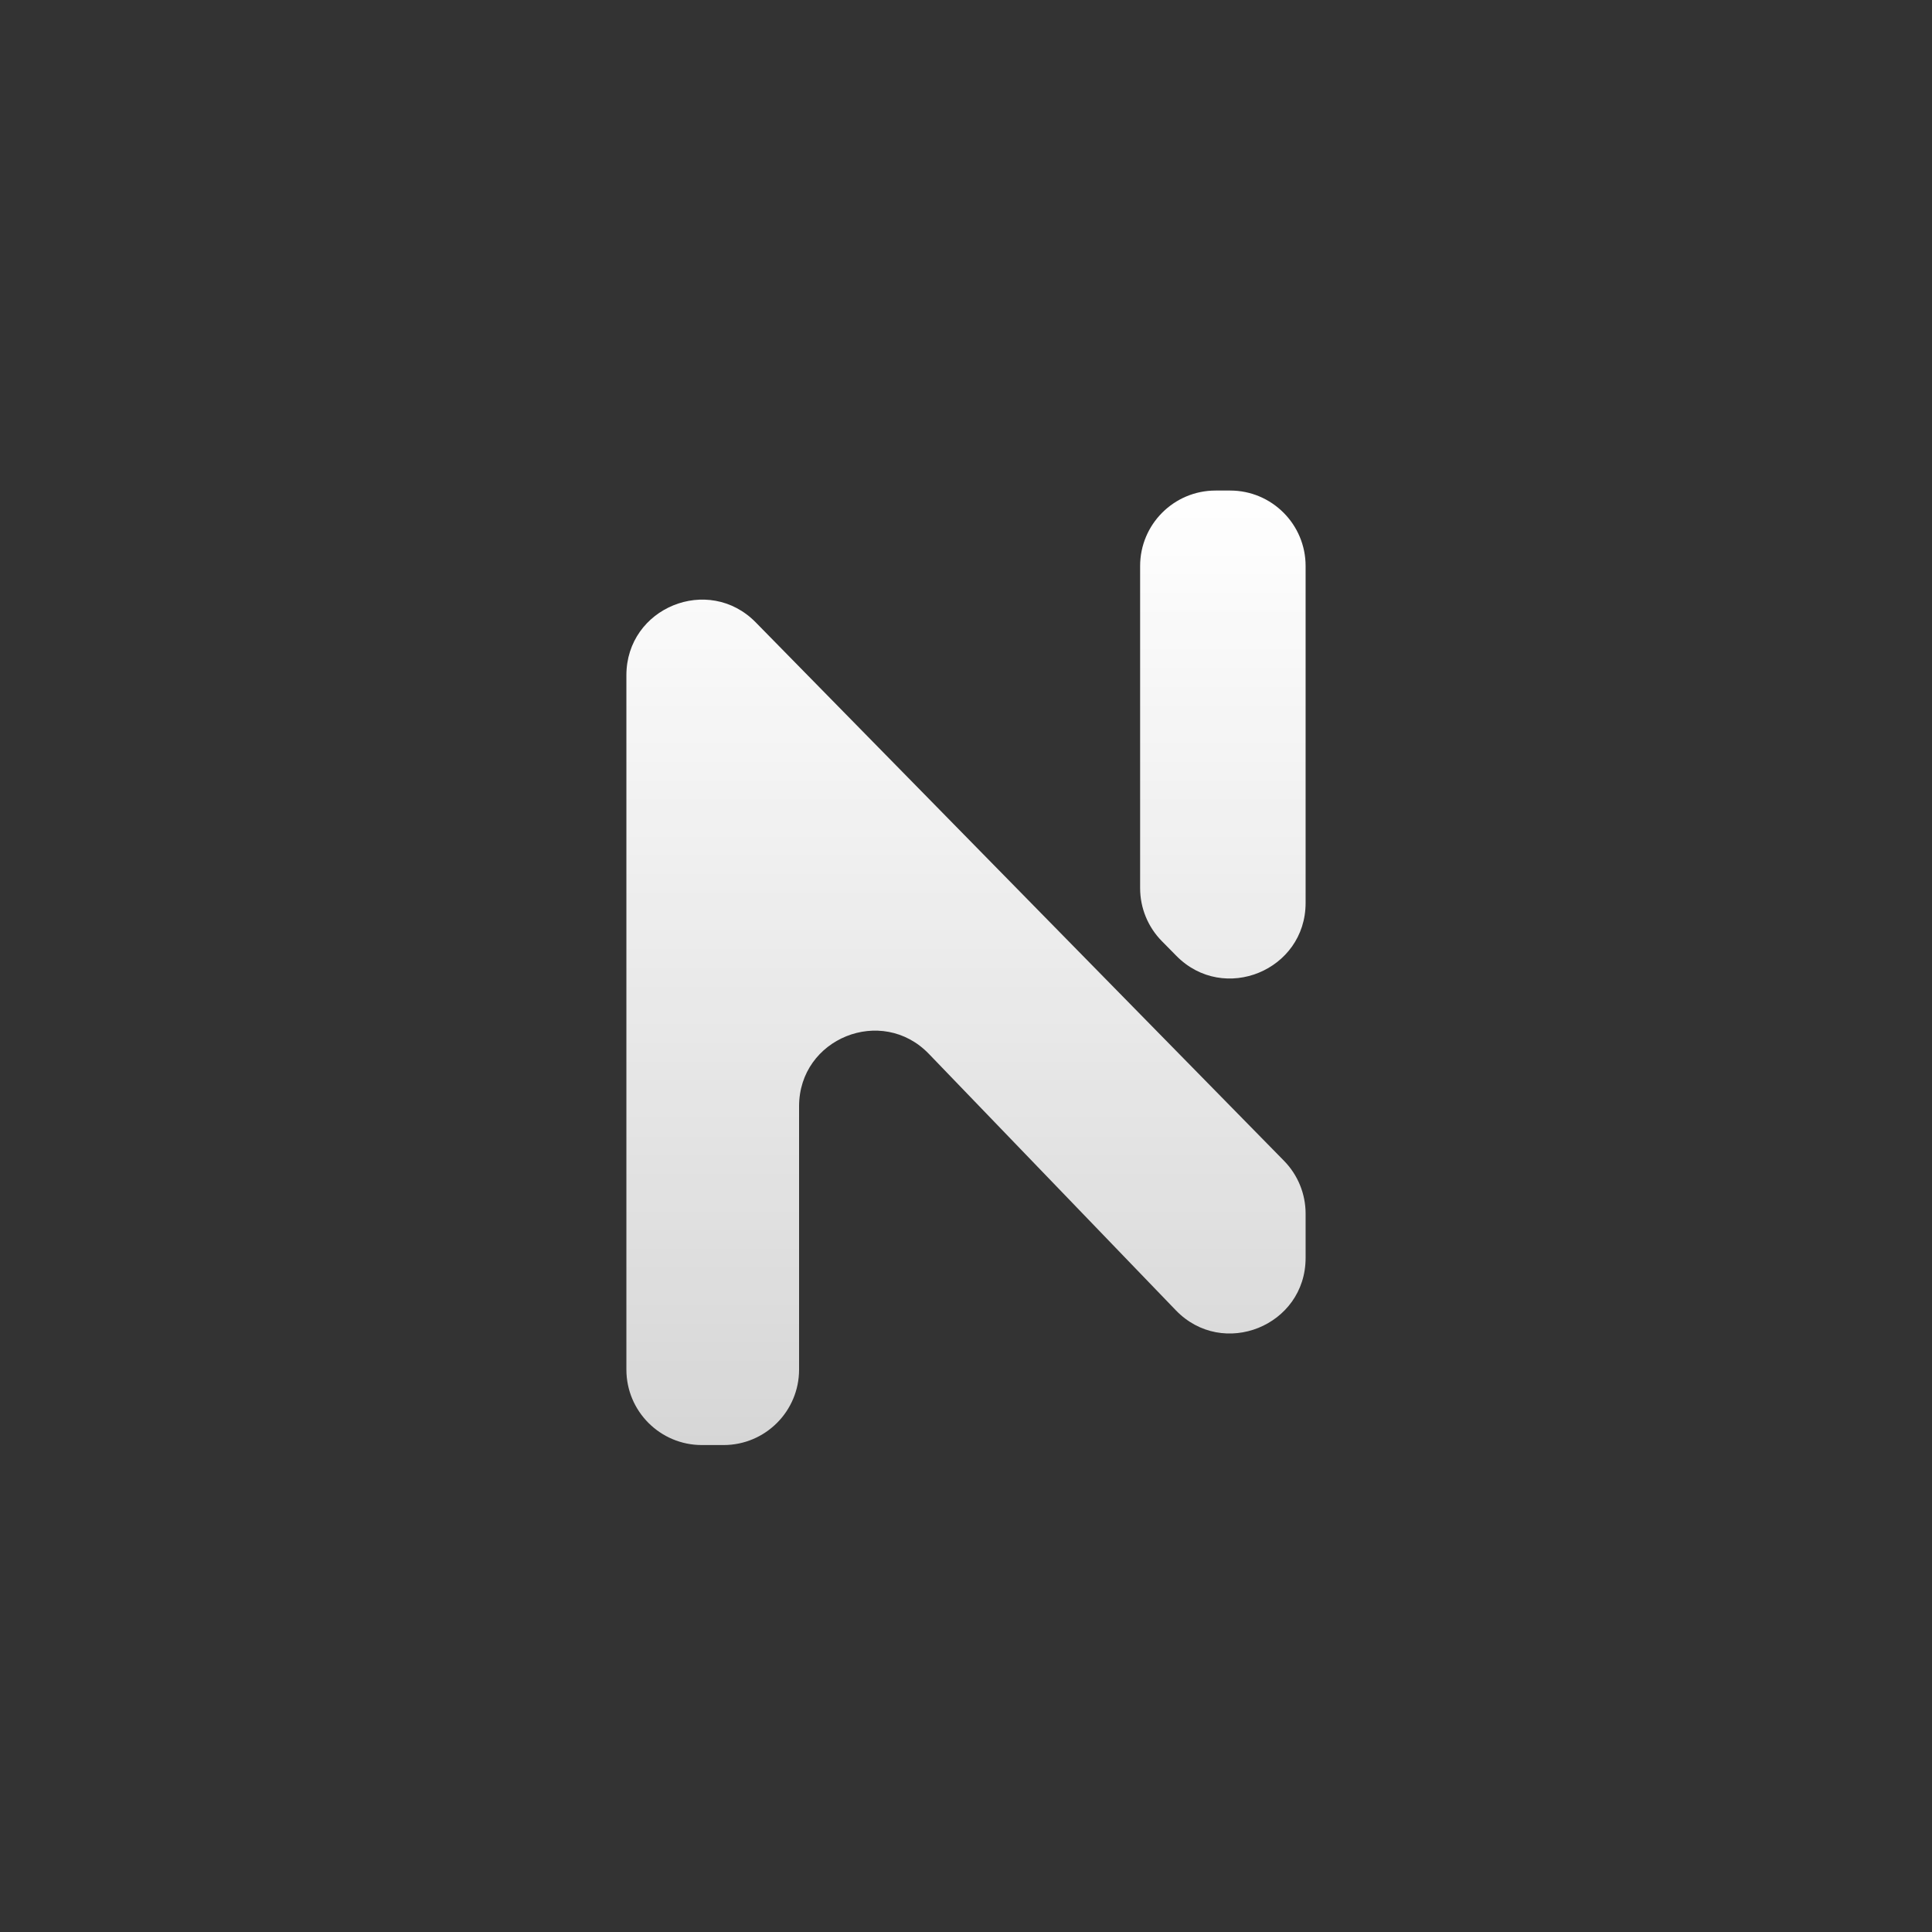 <svg xmlns="http://www.w3.org/2000/svg" xmlns:xlink="http://www.w3.org/1999/xlink" width="512" height="512" fill="none" version="1.1" viewBox="0 0 512 512"><rect x="0" y="0" width="512" height="512" fill="#333333" stroke="none"/><defs><clipPath id="master_svg0_30_0"><rect width="512" height="512" x="0" y="0" rx="0"/></clipPath><linearGradient id="master_svg1_21_2348" x1=".5" x2=".5" y1="0" y2="1"><stop offset="0%" stop-color="#FFF" stop-opacity="1"/><stop offset="100%" stop-color="#FFF" stop-opacity=".8"/></linearGradient></defs><g clip-path="url(#master_svg0_30_0)"><g><path fill="url(#master_svg1_21_2348)" fill-opacity="1" d="M302.144,150L302.144,235.368C302.144,240.624,304.213,245.668,307.903,249.41L311.759,253.321C324.317,266.056,346,257.164,346,239.278L346,150C346,138.954,337.046,130,326,130L322.144,130C311.098,130,302.144,138.954,302.144,150ZM166,362.952C166,373.997,174.954,382.952,186,382.952L191.763,382.952C202.808,382.952,211.763,373.997,211.763,362.952L211.763,293.168C211.763,275.168,233.682,266.329,246.168,279.294L311.595,347.228C324.081,360.192,346,351.354,346,333.354L346,321.632C346,316.394,343.945,311.365,340.276,307.625L200.276,164.935C187.733,152.151,166,161.032,166,178.942L166,362.952Z"/></g></g></svg>